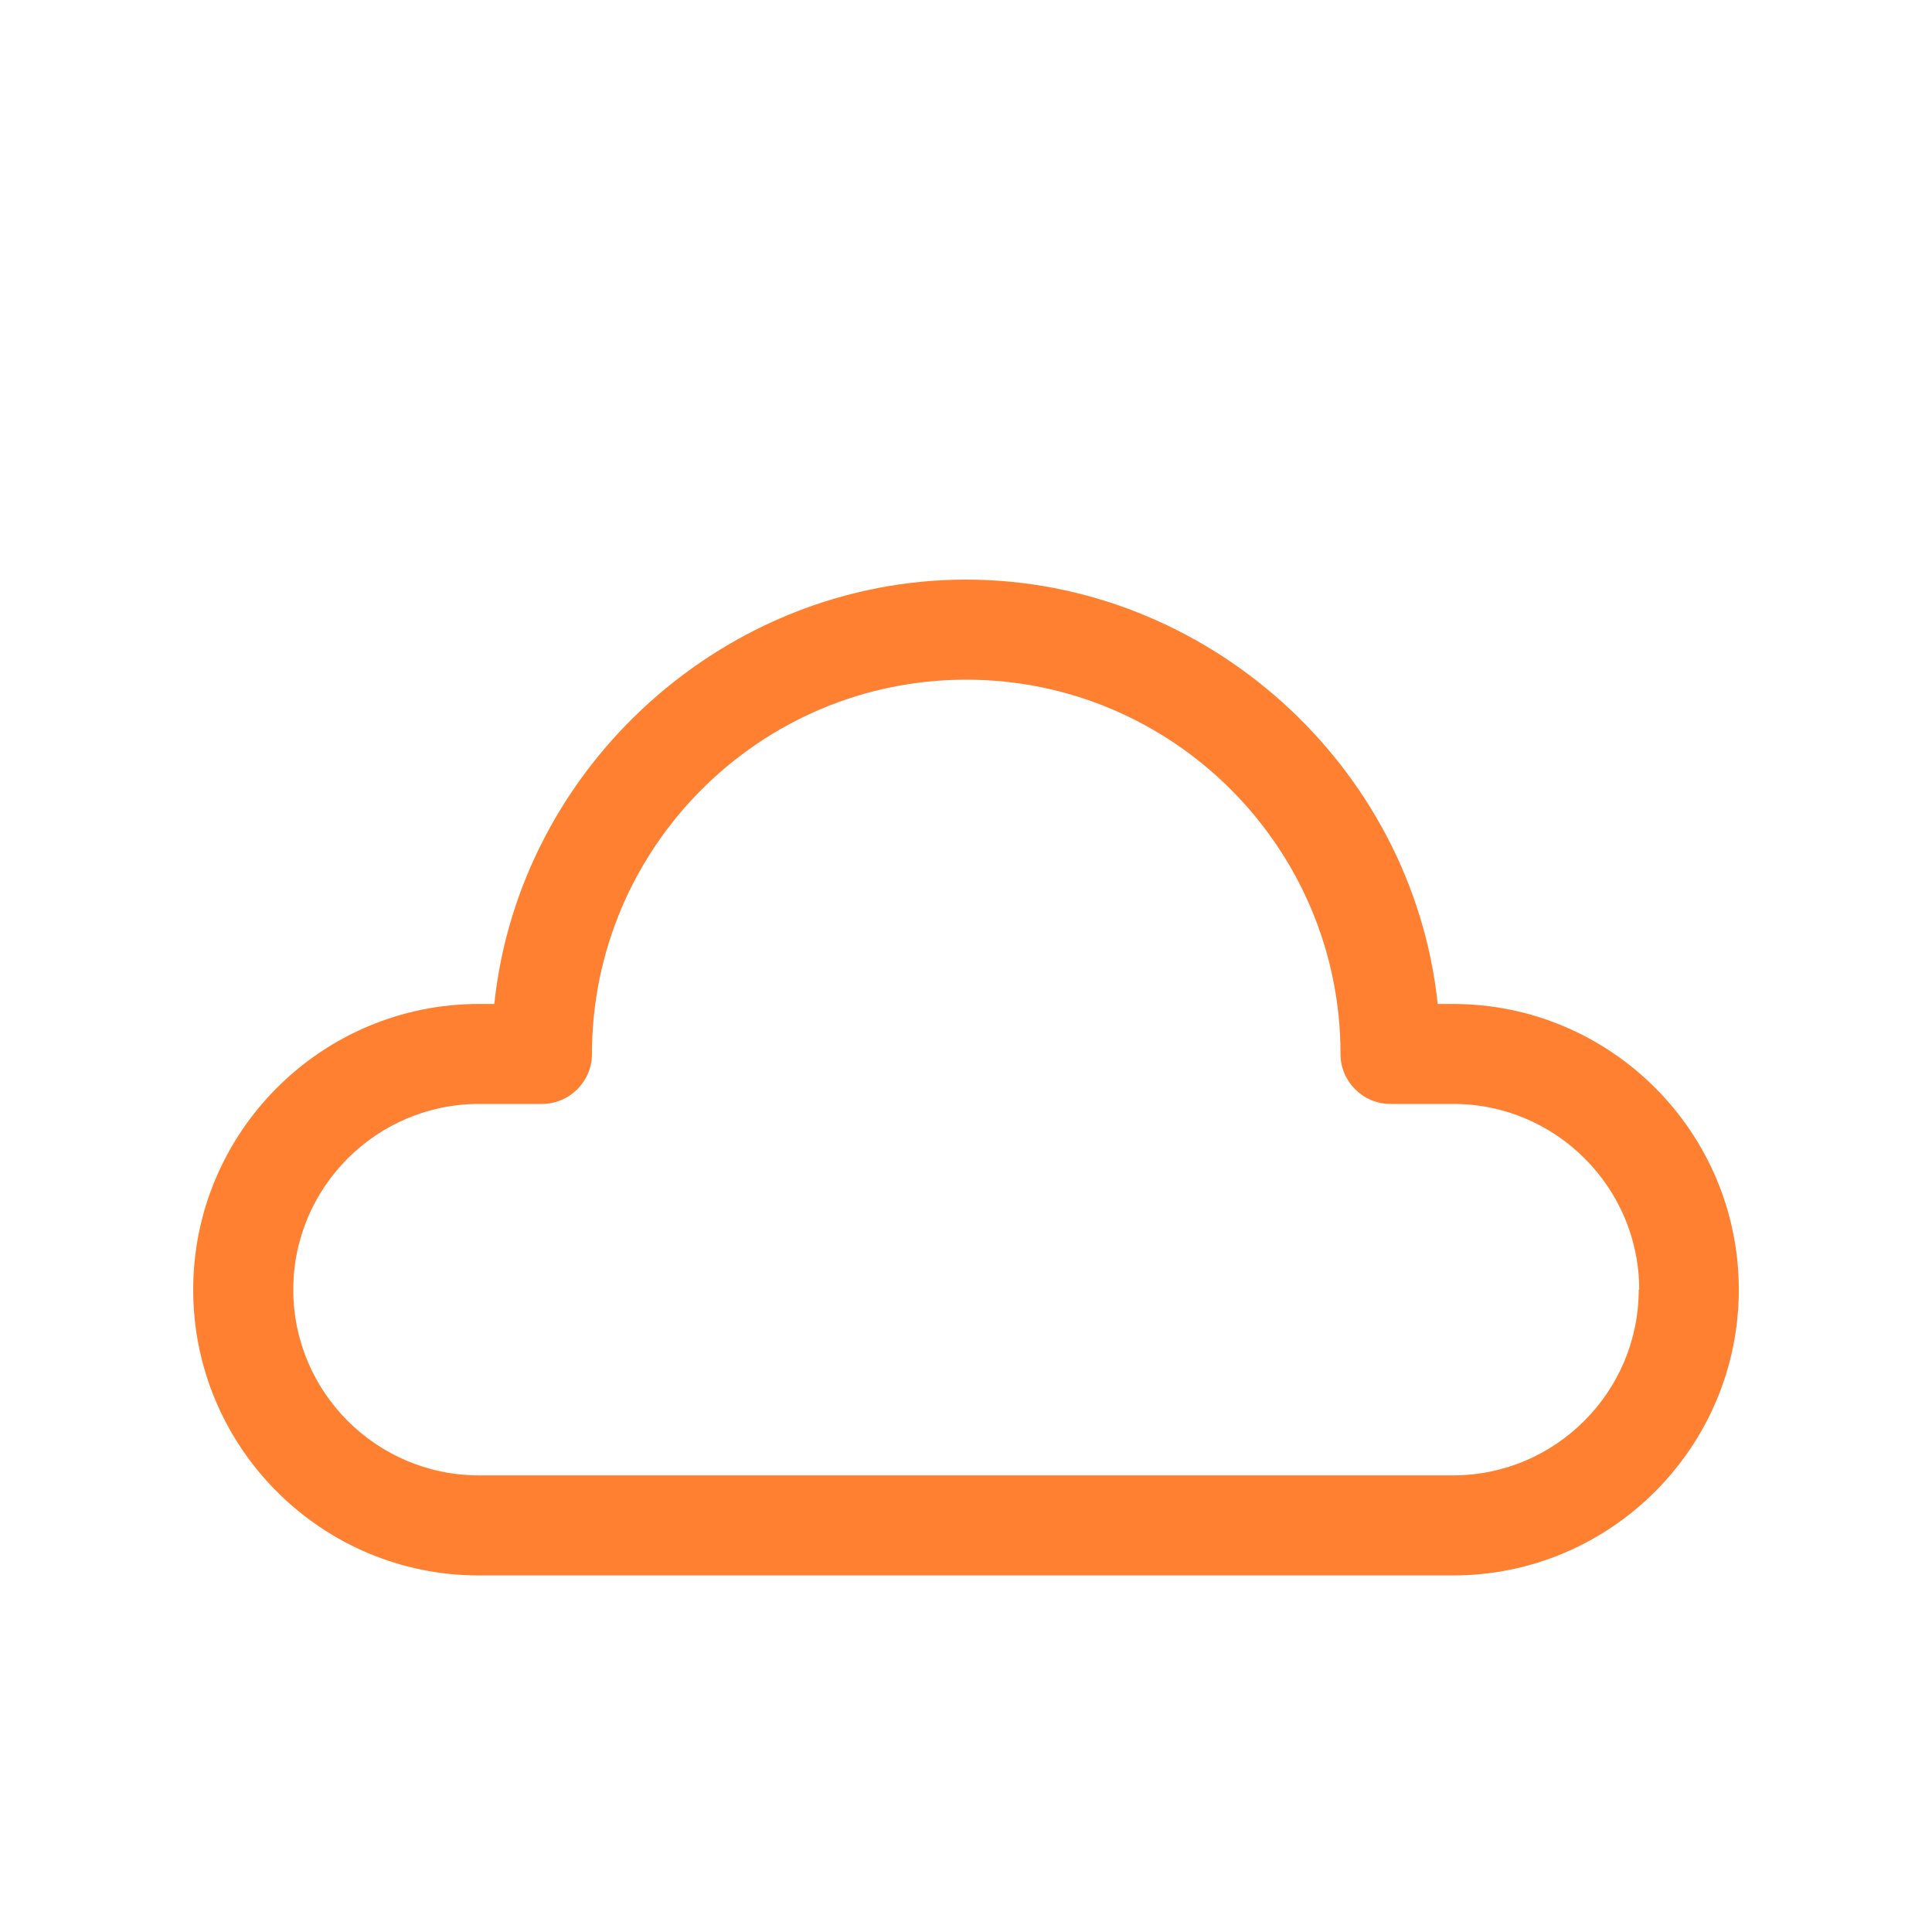 <svg width="20" height="20" viewBox="0 0 20 20" fill="none" xmlns="http://www.w3.org/2000/svg">
<g clip-path="url(#clip0_812_2956)">
<path d="M15.042 10.393H14.883C14.623 7.925 12.486 6 10 6C7.514 6 5.377 7.925 5.117 10.393H4.958C3.328 10.393 2 11.719 2 13.351C2 14.983 3.326 16.309 4.958 16.309H15.042C16.672 16.309 18 14.983 18 13.351C18 11.719 16.674 10.393 15.042 10.393ZM16.964 13.351C16.964 14.41 16.101 15.273 15.042 15.273H4.958C3.899 15.273 3.036 14.412 3.036 13.351C3.036 12.29 3.899 11.428 4.958 11.428H5.61C5.895 11.428 6.128 11.196 6.128 10.911C6.128 8.774 7.866 7.036 10.002 7.036C12.139 7.036 13.877 8.774 13.877 10.911C13.877 11.196 14.109 11.428 14.395 11.428H15.046C16.105 11.428 16.969 12.292 16.969 13.351H16.964Z" fill="#FF8031"/>
</g>
<defs>
<clipPath id="clip0_812_2956">
<rect width="16" height="10.307" fill="white" transform="translate(2 6)"/>
</clipPath>
</defs>
</svg>

